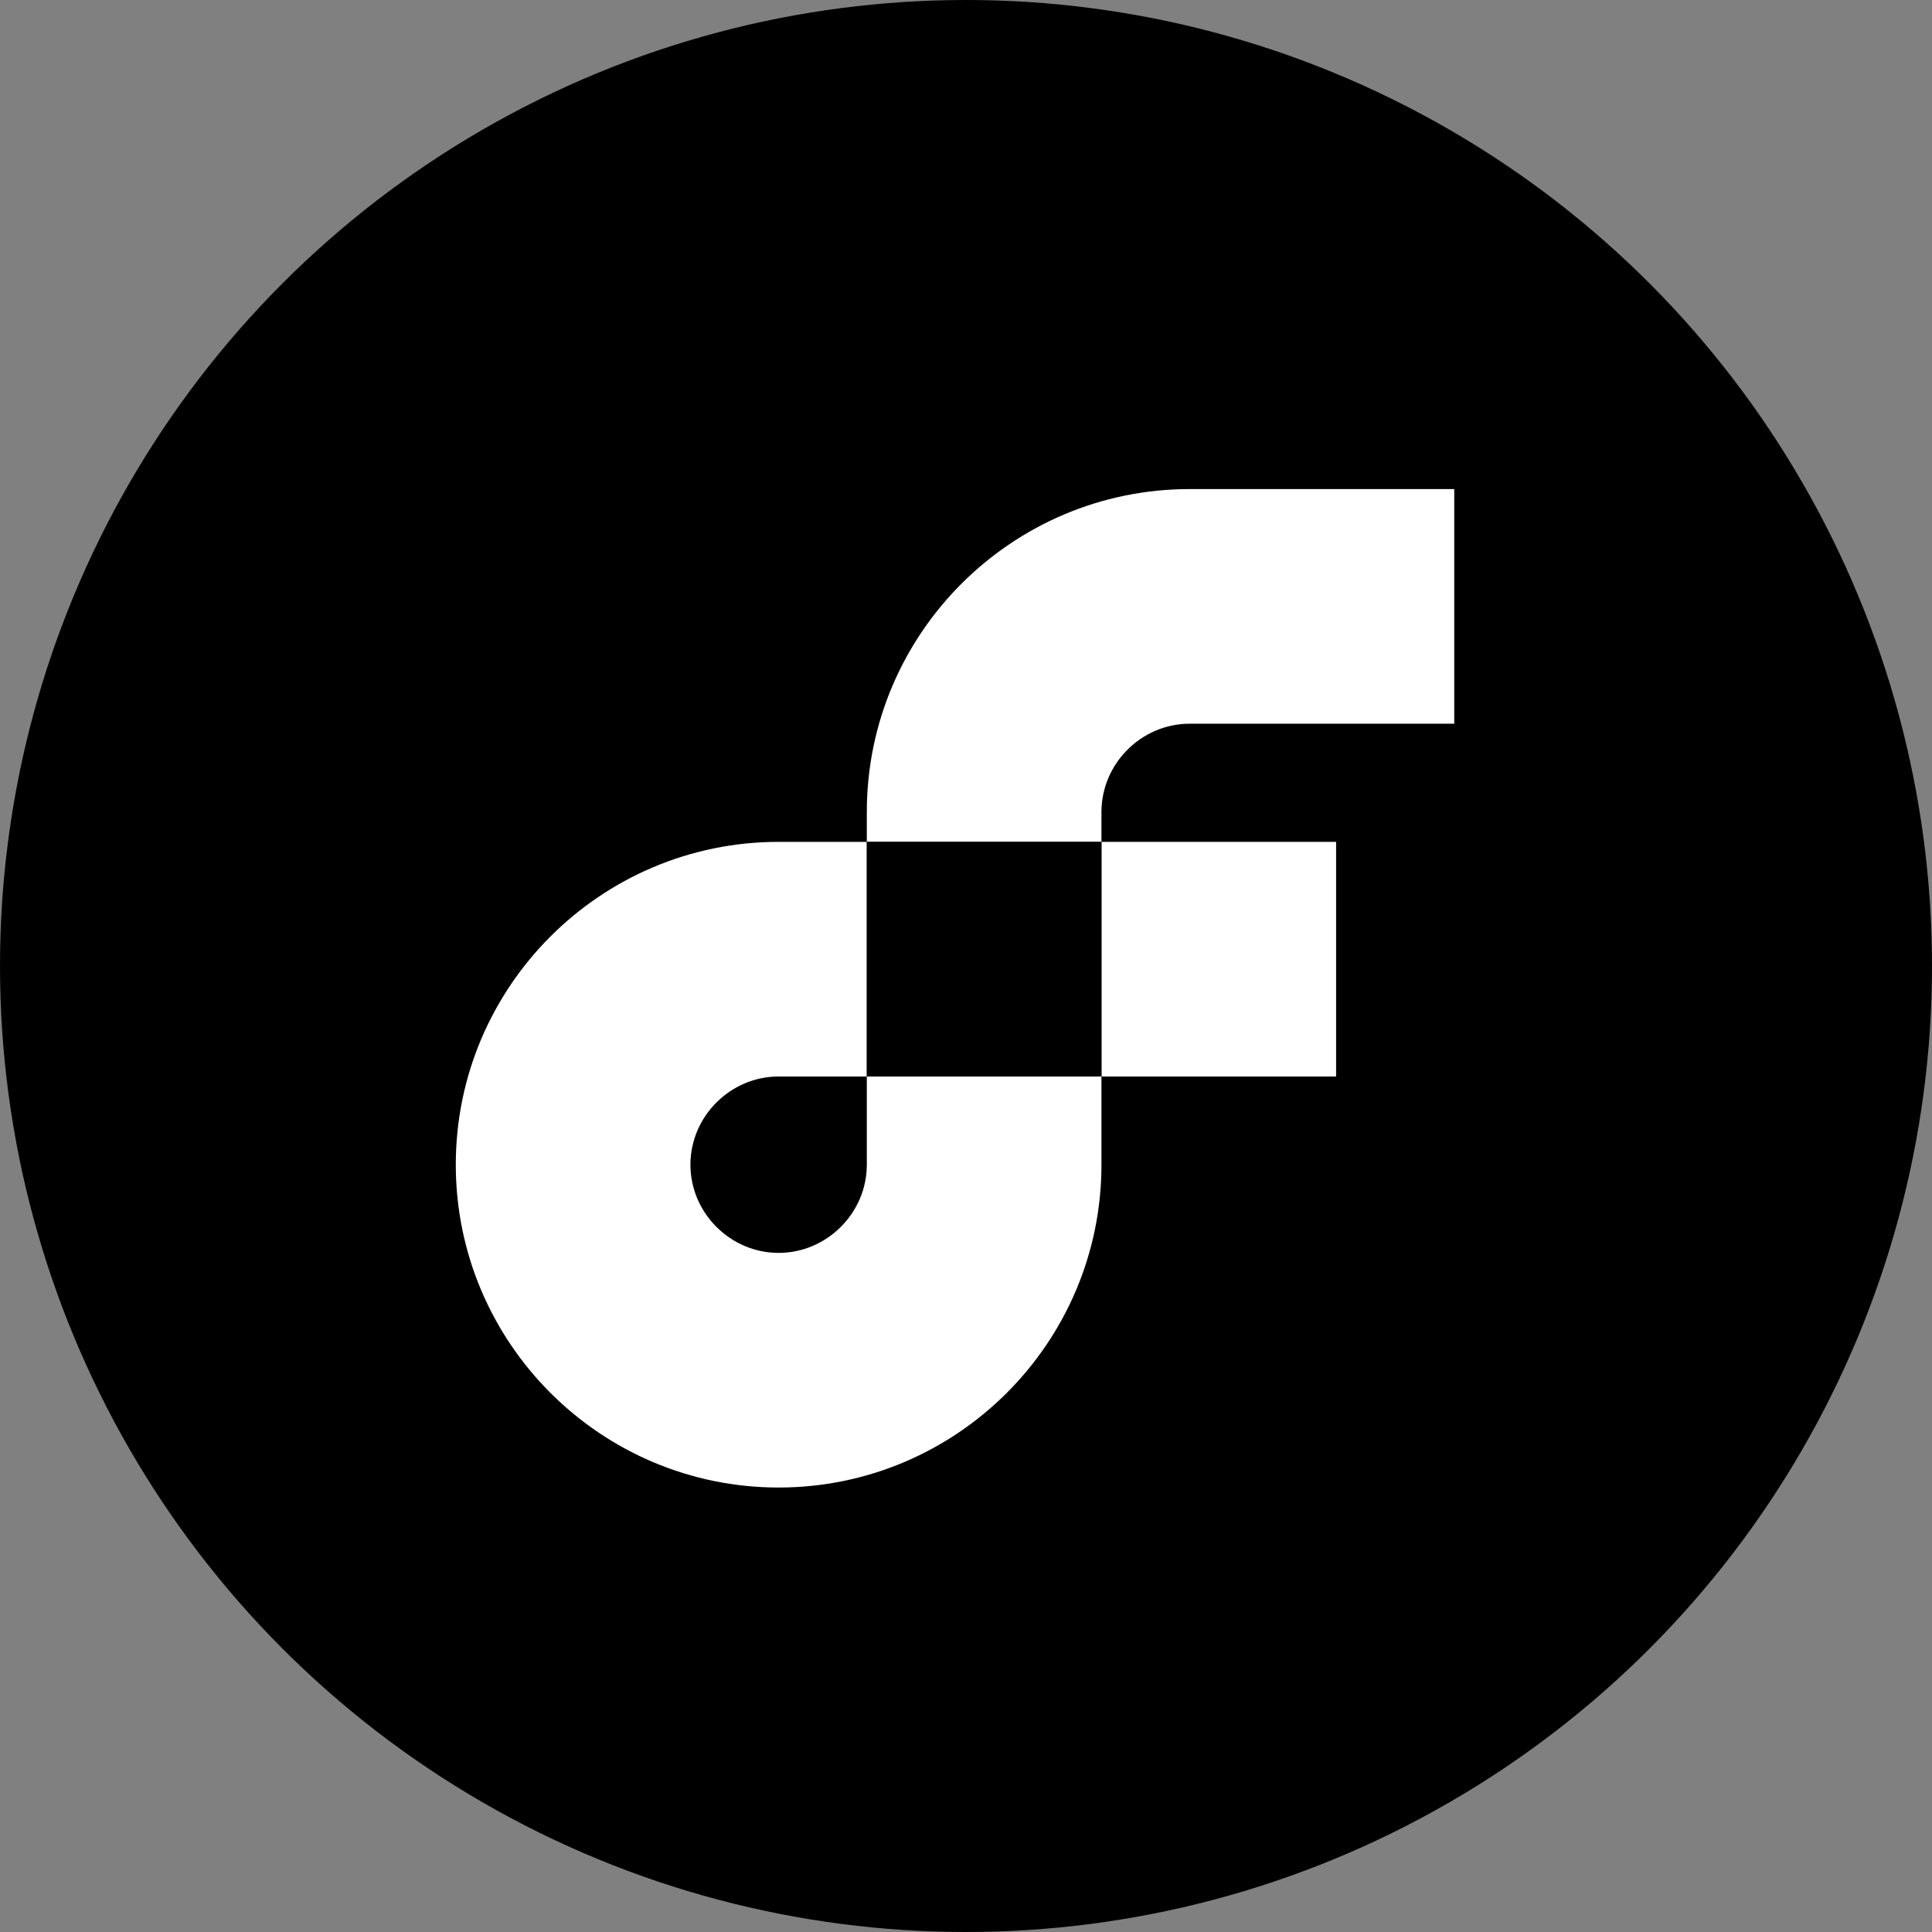 <svg width="512" height="512" viewBox="0 0 512 512" fill="none" xmlns="http://www.w3.org/2000/svg">
<rect x="0" y="0" width="512" height="512" fill="#808080" stroke="none"/>
<circle cx="256.001" cy="256" r="256" fill="black"/>
<g clip-path="url(#clip0_40_442)">
<path d="M257.5 478C379.279 478 478 379.279 478 257.5C478 135.721 379.279 37 257.5 37C135.721 37 37 135.721 37 257.5C37 379.279 135.721 478 257.5 478Z" fill="black"/>
<path d="M354.079 223.102H291.898V285.283H354.079V223.102Z" fill="white"/>
<path d="M229.716 308.656C229.716 321.445 219.132 332.029 206.343 332.029C193.554 332.029 182.97 321.445 182.97 308.656C182.97 295.867 193.554 285.283 206.343 285.283H229.716V223.102H206.343C159.156 223.102 120.789 261.469 120.789 308.656C120.789 355.843 159.156 394.21 206.343 394.21C253.53 394.21 291.897 355.843 291.897 308.656V285.283H229.716V308.656Z" fill="white"/>
<path d="M315.271 191.791H385.39V129.61H315.271C268.084 129.61 229.717 167.977 229.717 215.164V223.102H291.898V215.164C291.898 202.375 302.482 191.791 315.271 191.791Z" fill="white"/>
<path d="M291.898 223.102H229.717V285.283H291.898V223.102Z" fill="black"/>
</g>
<defs>
<clipPath id="clip0_40_442">
<rect width="365" height="365" fill="white" transform="translate(75 75)"/>
</clipPath>
</defs>
</svg>
